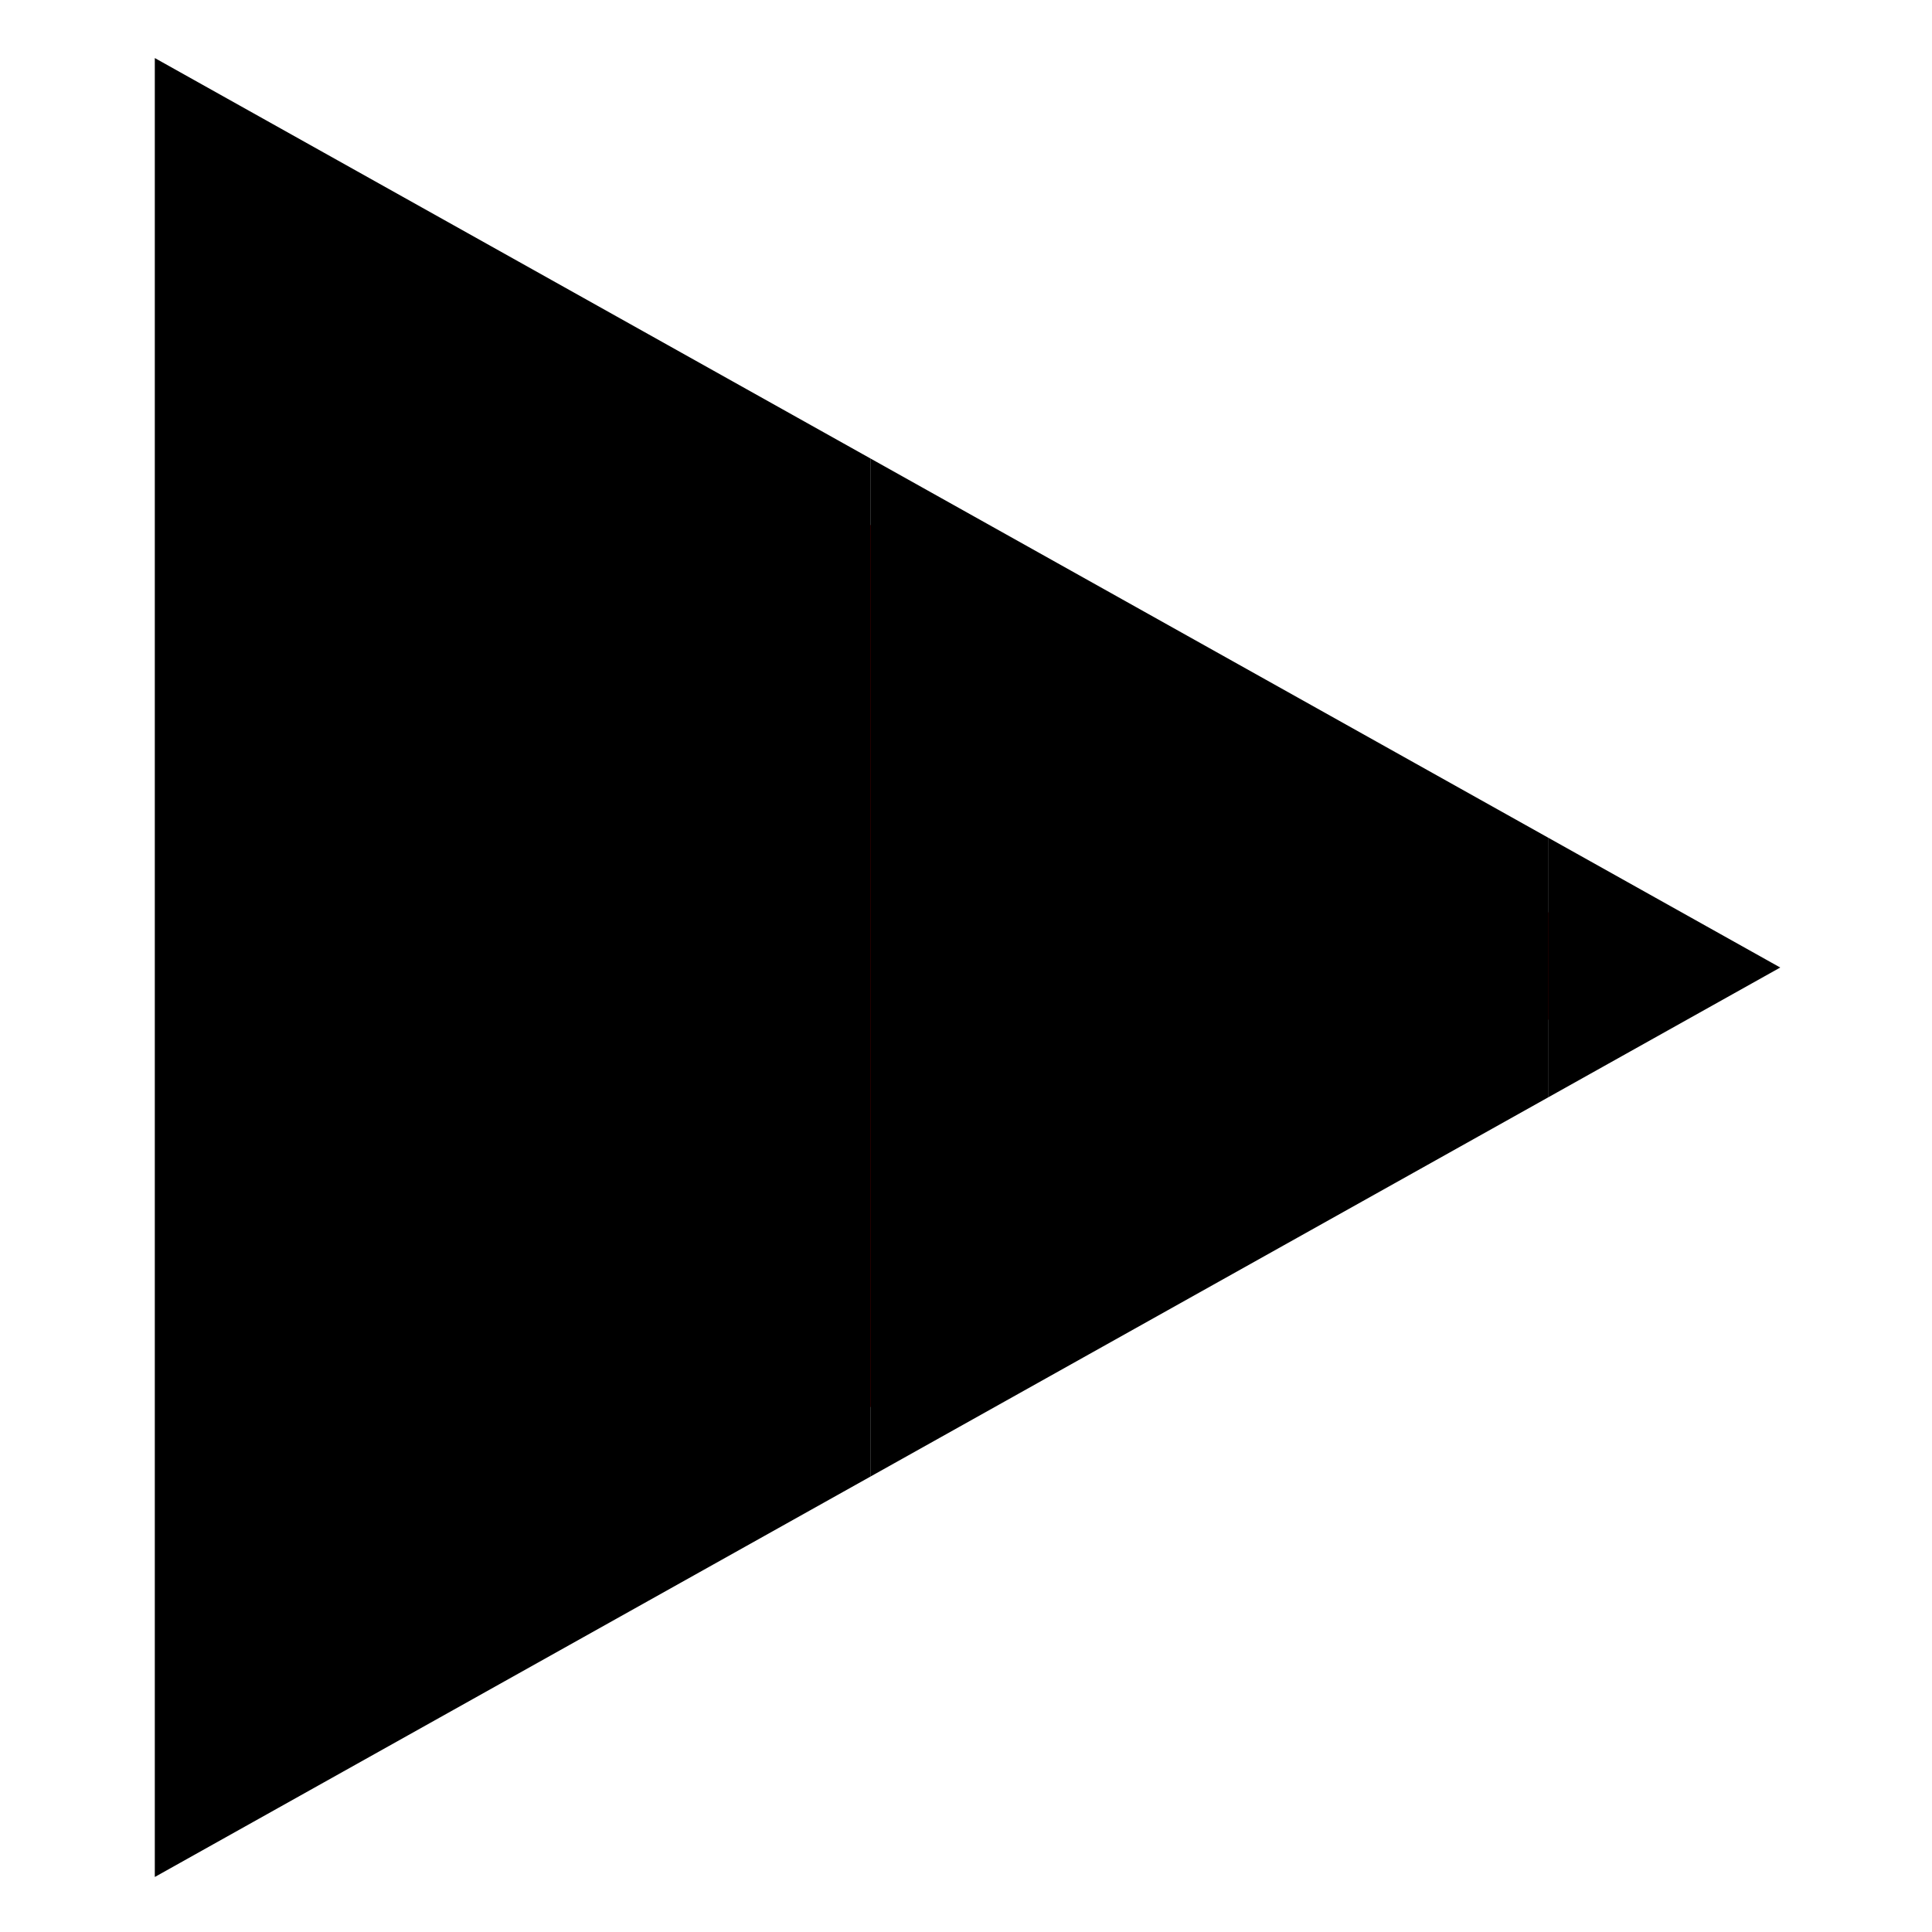 <?xml version="1.0" encoding="UTF-8" standalone="no"?>
<!-- Created with Inkscape (http://www.inkscape.org/) -->

<svg
   width="100mm"
   height="100mm"
   viewBox="0 0 100 100"
   version="1.1"
   id="svg639"
   inkscape:version="1.1.2 (0a00cf5339, 2022-02-04)"
   sodipodi:docname="play.svg"
   xmlns:inkscape="http://www.inkscape.org/namespaces/inkscape"
   xmlns:sodipodi="http://sodipodi.sourceforge.net/DTD/sodipodi-0.dtd"
   xmlns="http://www.w3.org/2000/svg"
   xmlns:svg="http://www.w3.org/2000/svg">
  <sodipodi:namedview
     id="namedview641"
     pagecolor="#ffffff"
     bordercolor="#666666"
     borderopacity="1.0"
     inkscape:pageshadow="2"
     inkscape:pageopacity="0.0"
     inkscape:pagecheckerboard="0"
     inkscape:document-units="mm"
     showgrid="true"
     width="100mm"
     inkscape:zoom="1"
     inkscape:cx="147.5"
     inkscape:cy="214"
     inkscape:window-width="1920"
     inkscape:window-height="1043"
     inkscape:window-x="3840"
     inkscape:window-y="0"
     inkscape:window-maximized="1"
     inkscape:current-layer="layer4"
     showguides="true"
     inkscape:guide-bbox="true">
    <inkscape:grid
       type="xygrid"
       id="grid4808" />
  </sodipodi:namedview>
  <defs
     id="defs636" />
  <g
     inkscape:label="PlayRef"
     inkscape:groupmode="layer"
     id="layer1">
    <path
       style="fill:#bd0000;fill-opacity:1;stroke:none;stroke-width:0.265px;stroke-linecap:butt;stroke-linejoin:miter;stroke-opacity:1"
       d="M 15,10 V 90 L 85,50 Z"
       id="path933"
       sodipodi:nodetypes="cccc" />
  </g>
  <g
     inkscape:groupmode="layer"
     id="layer2"
     inkscape:label="Pause"
     style="display:none">
    <path
       style="fill:#000000;stroke:none;stroke-width:0.265px;stroke-linecap:butt;stroke-linejoin:miter;stroke-opacity:1"
       d="M 5,0 V 100 H 35 V 0 Z"
       id="path2643"
       sodipodi:nodetypes="ccccc" />
    <path
       style="fill:#000000;fill-opacity:1;stroke:none;stroke-width:0.265px;stroke-linecap:butt;stroke-linejoin:miter;stroke-opacity:1"
       d="M 65,0 V 100 H 95 V 0 Z"
       id="path2866"
       sodipodi:nodetypes="ccccc" />
  </g>
  <g
     inkscape:groupmode="layer"
     id="layer4"
     inkscape:label="Pause 1"
     style="display:inline">
    <path
       id="path2643-3"
       style="display:inline;fill:#000000;stroke:none;stroke-width:1px;stroke-linecap:butt;stroke-linejoin:miter;stroke-opacity:1"
       d="M 302.361 163.6 L 170.078 89.584 L 170.078 288.369 L 302.361 214.354 L 302.361 163.6 z "
       transform="scale(0.265)" />
    <path
       id="path8780"
       style="display:inline;fill:#000000;stroke:none;stroke-width:1px;stroke-linecap:butt;stroke-linejoin:miter;stroke-opacity:1"
       d="M 302.361 163.6 L 302.361 214.354 L 347.717 188.977 L 302.361 163.6 z "
       transform="scale(0.265)" />
    <path
       id="path8324"
       style="display:inline;fill:#000000;stroke:none;stroke-width:1px;stroke-linecap:butt;stroke-linejoin:miter;stroke-opacity:1"
       d="M 170.078 288.369 L 170.078 89.584 L 30.236 11.338 L 30.236 366.613 L 170.078 288.369 z "
       transform="scale(0.265)" />
  </g>
</svg>
